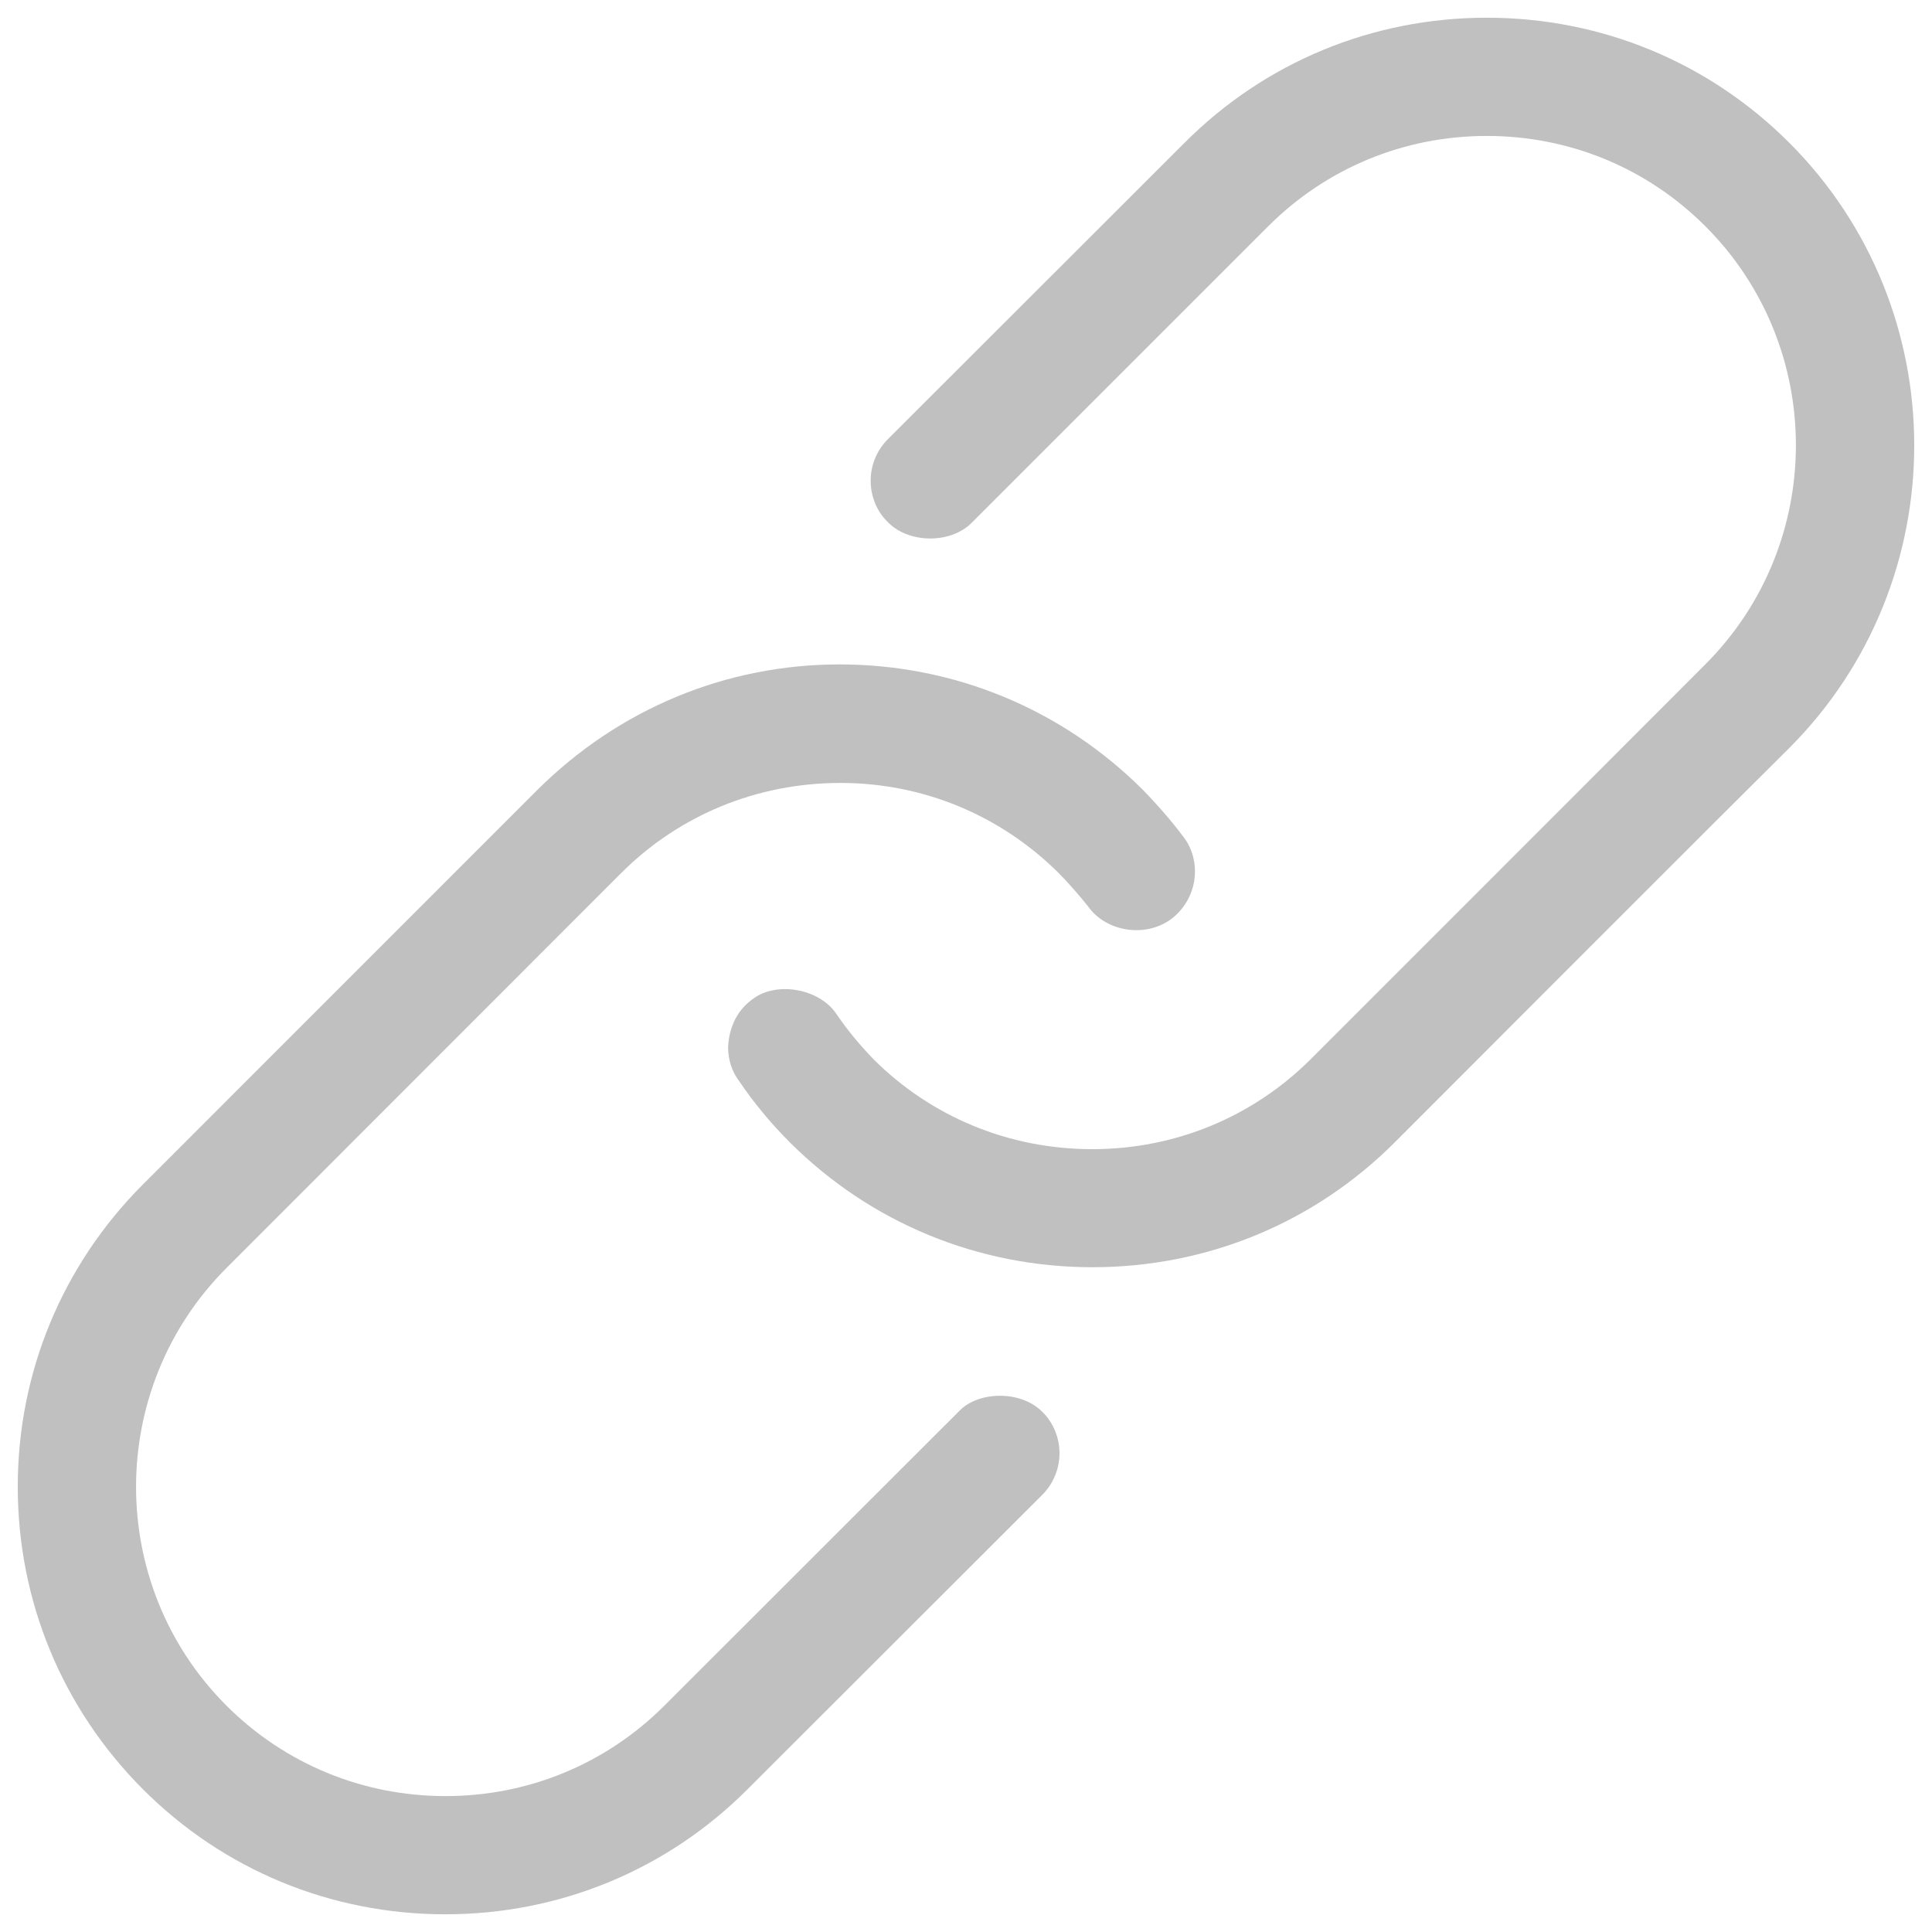 <?xml version="1.0" encoding="utf-8"?>
<!-- Generator: Adobe Illustrator 16.0.0, SVG Export Plug-In . SVG Version: 6.00 Build 0)  -->
<!DOCTYPE svg PUBLIC "-//W3C//DTD SVG 1.1//EN" "http://www.w3.org/Graphics/SVG/1.1/DTD/svg11.dtd">
<svg version="1.1" id="Layer_1" xmlns="http://www.w3.org/2000/svg" xmlns:xlink="http://www.w3.org/1999/xlink" x="0px" y="0px"
	 width="72px" height="72px" viewBox="0 0 72 72" enable-background="new 0 0 72 72" xml:space="preserve">
<g>
	<path fill="#C0C0C0" d="M66.688,5.327c-3.005-3.009-7.01-4.667-11.279-4.667c-4.268,0-8.27,1.658-11.27,4.667L33.117,16.338
		c-0.431,0.421-0.669,0.979-0.67,1.574c0,0.586,0.233,1.15,0.624,1.529c0.774,0.822,2.358,0.836,3.144,0.039L47.253,8.442
		c2.174-2.177,5.07-3.376,8.157-3.376c3.086,0,5.98,1.198,8.151,3.373c4.491,4.496,4.489,11.814-0.004,16.315
		c-1.244,1.251-7.155,7.163-11.156,11.164l-3.536,3.537c-2.173,2.174-5.071,3.371-8.16,3.371c-3.09,0-5.987-1.192-8.15-3.35
		c-0.543-0.563-1.014-1.138-1.397-1.707c-0.637-0.925-2.182-1.191-3.054-0.574c-0.587,0.394-0.933,1.032-0.97,1.827
		c0,0.475,0.146,0.917,0.4,1.25c0.545,0.811,1.186,1.585,1.906,2.305c3.008,2.998,7.013,4.649,11.275,4.649
		c4.265-0.001,8.265-1.653,11.265-4.655c1.809-1.818,12.954-12.969,14.711-14.705C72.888,21.649,72.887,11.537,66.688,5.327z"/>
	<path fill="#C0C0C0" d="M35.727,52.605l-10.968,10.96c-2.175,2.174-5.071,3.37-8.155,3.37c-3.086,0-5.986-1.197-8.164-3.37
		c-4.493-4.494-4.493-11.812,0-16.311l14.702-14.71c2.168-2.171,5.073-3.366,8.181-3.366c3.067,0,5.957,1.195,8.135,3.363
		c0.338,0.339,0.7,0.752,1.087,1.232c0.658,0.939,2.11,1.196,3.095,0.484c0.484-0.364,0.804-0.915,0.876-1.51
		c0.071-0.579-0.09-1.16-0.428-1.578c-0.43-0.574-0.935-1.157-1.507-1.744c-3.021-3.008-7.033-4.664-11.295-4.664
		c-4.225,0-8.219,1.657-11.25,4.668L5.327,44.139c-3.008,3.013-4.665,7.014-4.665,11.267c0,4.257,1.657,8.261,4.665,11.275
		c3.002,3.004,7.004,4.659,11.268,4.659c4.268,0,8.271-1.657,11.271-4.667l10.948-10.936c0.426-0.412,0.671-0.987,0.671-1.58
		c-0.001-0.591-0.242-1.159-0.648-1.548C38.036,51.803,36.439,51.836,35.727,52.605z"/>
</g>
</svg>
